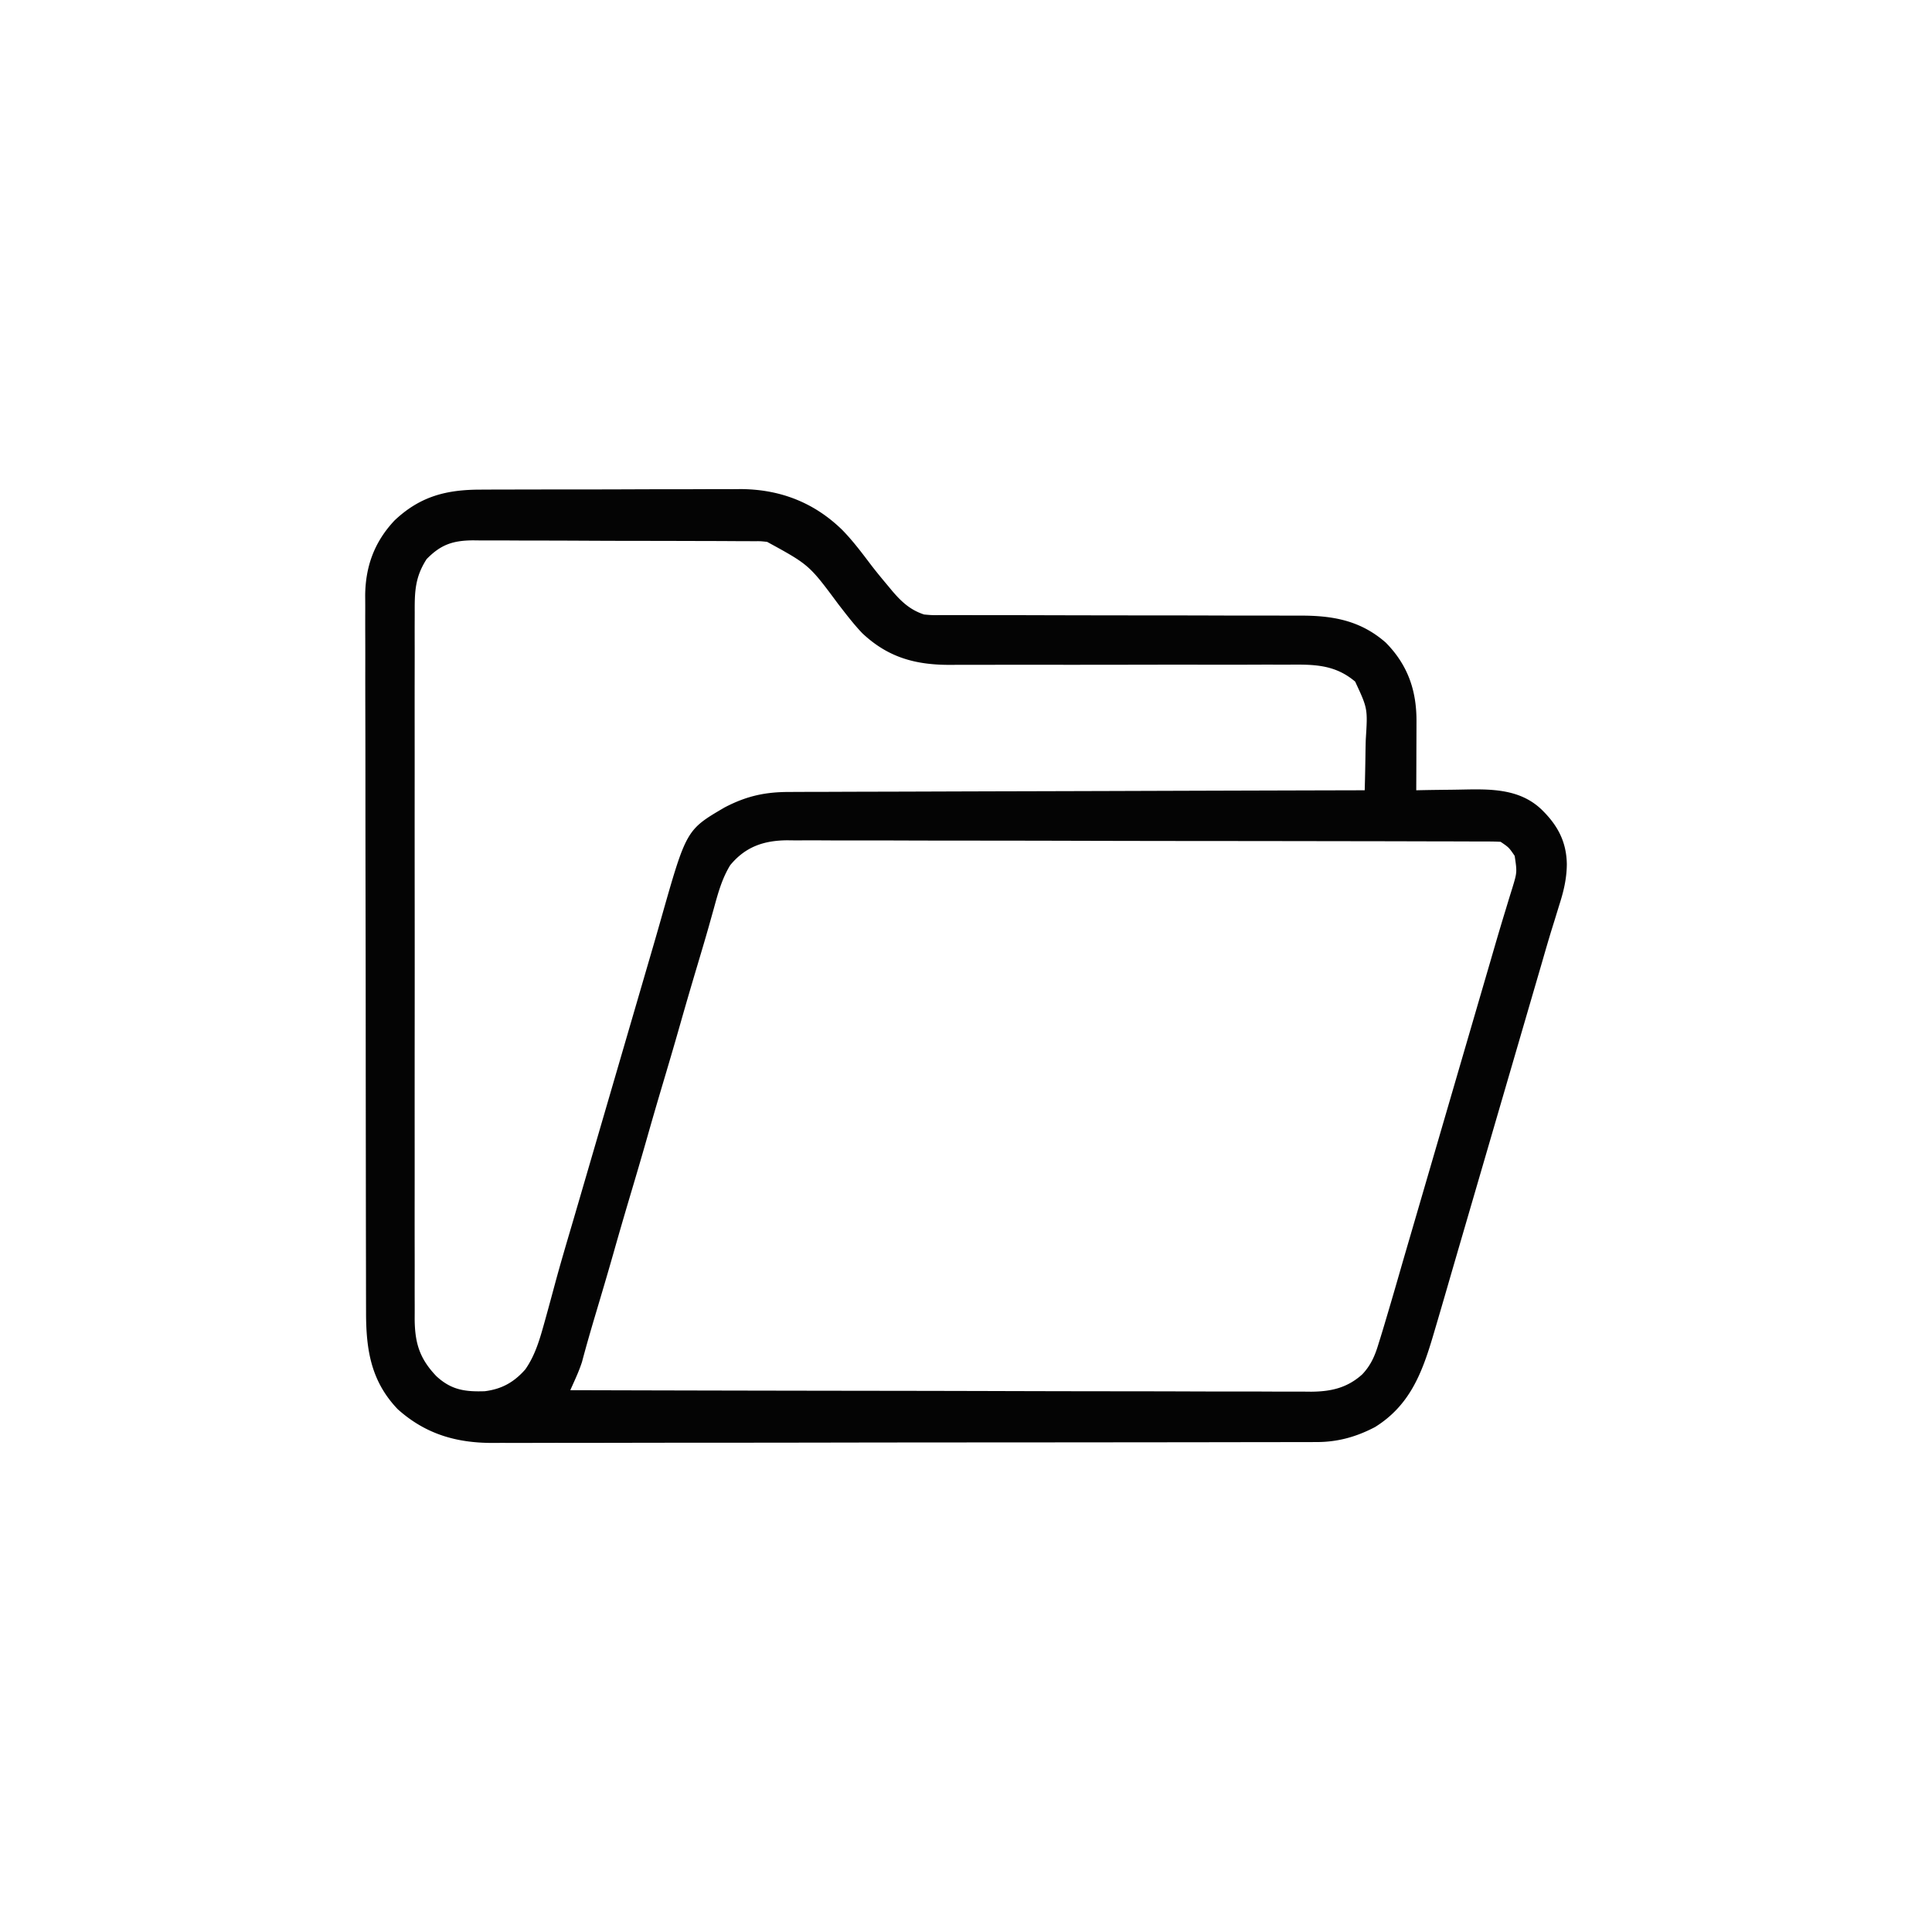 <svg xmlns="http://www.w3.org/2000/svg" width="1080" height="1080" viewBox="0 0 1080 1080" xml:space="preserve"><g transform="translate(540 540)"/><g transform="translate(540 540)"/><path style="stroke:none;stroke-width:1;stroke-dasharray:none;stroke-linecap:butt;stroke-dashoffset:0;stroke-linejoin:miter;stroke-miterlimit:4;fill:#040404;fill-rule:nonzero;opacity:1" vector-effect="non-scaling-stroke" transform="translate(268.843 273.703)scale(1.31)" d="m0 0 3.895-.02c3.513-.018 7.026-.023 10.539-.024q3.302-.003 6.604-.011 11.55-.027 23.099-.025c7.143 0 14.288-.02 21.432-.052q9.237-.038 18.475-.035c3.667 0 7.333-.005 11-.027 4.102-.023 8.202-.013 12.304-.001l3.61-.034c16.754.123 31.212 5.728 43.16 17.367 4.664 4.751 8.607 10.064 12.623 15.358 2.344 3.037 4.792 5.983 7.26 8.92l1.335 1.612c4 4.739 7.84 8.332 13.79 10.263 3.401.298 3.401.298 7.165.251l2.153.01c2.375.007 4.75 0 7.124-.006l5.117.01q5.506.013 11.013.009c5.813-.003 11.626.011 17.44.029q24.795.069 49.59.077 13.695.006 27.392.055 8.655.03 17.309.012c3.604-.002 7.208.012 10.812.03q2.49.009 4.982-.005c14.044-.069 26.01 1.954 36.904 11.528 9.415 9.545 13.181 20.503 13.097 33.703l-.004 2.538q-.01 4.005-.03 8.009-.009 2.719-.014 5.437-.017 6.657-.05 13.313l3.115-.064c3.869-.073 7.738-.119 11.607-.156q2.497-.03 4.993-.082c12.059-.247 24.383-.398 33.723 8.489 6.896 6.719 10.657 13.715 10.817 23.36-.06 6.324-1.386 11.716-3.317 17.703l-1.941 6.328-1.008 3.228c-1.561 5.046-3.022 10.12-4.488 15.194l-1.75 6-.875 3-30.625 105-.876 3-1.747 5.989a5565 5565 0 0 0-4.412 15.186q-2.581 8.92-5.215 17.825l-.81 2.75c-4.712 15.917-9.953 29.732-24.757 38.968-7.908 4.164-15.885 6.401-24.806 6.416l-3.922.013h-4.304l-4.576.01q-6.29.014-12.58.017-6.784.008-13.568.022c-10.922.02-21.845.03-32.768.04l-15.437.014a89899 89899 0 0 1-67.987.046c-17.868.008-35.735.034-53.603.066q-27.525.05-55.051.055c-10.3.002-20.601.01-30.902.036q-13.16.034-26.32.02a2503 2503 0 0 0-13.42.017q-6.154.025-12.307 0a458 458 0 0 0-4.432.015c-15.843.12-29.153-3.7-41.075-14.38-11.474-12.005-13.525-25.465-13.522-41.383l-.012-4.066q-.013-5.571-.016-11.142-.007-6.015-.022-12.03c-.02-9.675-.03-19.352-.039-29.028l-.015-13.68a70695 70695 0 0 1-.046-60.245c-.008-15.832-.034-31.664-.066-47.496q-.05-24.397-.054-48.793c-.002-9.128-.011-18.256-.037-27.384q-.034-11.658-.02-23.316c.005-3.963.003-7.926-.017-11.889q-.025-5.45 0-10.9a556 556 0 0 0-.03-5.775c.092-12.506 3.925-22.998 12.556-32.159C-25.88 2.79-14.657-.01 0 0m-23.186 29.666c-4.908 7.635-5.117 13.756-5.068 22.713l-.014 4.01c-.013 3.663-.007 7.326.003 10.989.006 3.954-.004 7.908-.012 11.863-.014 7.743-.01 15.485-.002 23.228q.01 9.44.004 18.881l-.001 2.715-.003 5.46c-.009 17.067.001 34.133.017 51.2q.02 21.96-.002 43.919a34327 34327 0 0 0-.01 59.157q.004 9.428-.008 18.854-.014 11.491.01 22.983.014 5.862 0 11.723-.012 5.37.013 10.739c.005 1.903-.005 3.807-.016 5.71.071 10.273 2.033 16.937 9.25 24.492 6.32 5.839 12.117 6.72 20.68 6.426 7.26-.915 12.46-3.836 17.284-9.312 4.274-6.102 6.21-13.035 8.188-20.125l.682-2.444c1.262-4.556 2.495-9.12 3.72-13.685 2.425-8.988 5.079-17.91 7.707-26.84 1.471-5.008 2.93-10.02 4.39-15.031l1.75-6 .876-3 23.625-81 .875-3.003 1.745-5.971a1793 1793 0 0 0 4.45-15.448c10.709-37.7 10.709-37.7 27.078-47.274 9.377-4.889 17.319-6.604 27.782-6.583l3.19-.017c3.512-.017 7.025-.02 10.538-.023l7.57-.03q8.139-.033 16.278-.048 11.768-.024 23.534-.068 19.095-.068 38.188-.114 18.543-.044 37.086-.104l2.311-.008 11.477-.037q47.574-.153 95.148-.272.222-8.084.33-16.169.044-2.745.122-5.49c.84-13.194.84-13.194-4.532-24.713-8.82-7.479-17.934-7.331-28.945-7.224q-2.562-.003-5.124-.013-5.49-.012-10.982.017c-5.796.03-11.592.021-17.39.008a9237 9237 0 0 0-33.781.016c-14.33.025-28.66.037-42.99.01q-8.63-.014-17.261.025a1862 1862 0 0 1-10.766 0q-2.483 0-4.964.02c-15.022.119-26.89-2.95-38.092-13.487-3.707-3.877-6.932-8.144-10.22-12.373-12.477-16.824-12.477-16.824-30.405-26.627-2.845-.304-2.845-.304-5.793-.275l-3.432-.03-3.722-.002-3.954-.025c-3.568-.022-7.136-.03-10.705-.036q-3.348-.006-6.697-.017-11.694-.036-23.389-.041a4266 4266 0 0 1-21.761-.075q-9.36-.051-18.72-.051c-3.72-.001-7.442-.01-11.163-.038-4.153-.031-8.306-.022-12.459-.01l-3.71-.045c-8.641.074-13.772 1.82-19.808 8.02M106.381 160.25c-3.492 5.678-5.194 11.92-6.942 18.29q-.785 2.805-1.574 5.609l-.845 3.006c-1.584 5.559-3.242 11.095-4.893 16.635a1920 1920 0 0 0-7 24c-2.605 9.186-5.316 18.34-8.04 27.492a1707 1707 0 0 0-5.96 20.508c-2.605 9.186-5.316 18.34-8.04 27.492a1912 1912 0 0 0-6.667 23c-2.419 8.505-4.937 16.98-7.464 25.452-2.035 6.833-4.015 13.672-5.845 20.563-.876 2.665-1.898 5.125-3.046 7.68l-1.098 2.449-.84 1.864a83173 83173 0 0 0 141.679.278c15.74.022 31.479.061 47.218.107q24.228.07 48.457.085 14.947.009 29.896.07 10.252.038 20.506.027c3.943-.003 7.885.002 11.827.029q5.421.035 10.842.008c1.917-.003 3.834.018 5.751.04 8.438-.072 15.31-1.592 21.73-7.356 3.737-3.908 5.52-8.107 7.031-13.226l.733-2.332a571 571 0 0 0 2.33-7.73l.832-2.791a2003 2003 0 0 0 5.277-18.113c1.449-5.036 2.92-10.066 4.39-15.096l1.75-6c31.5-108 31.5-108 32.378-111.005q.867-2.977 1.73-5.956c1.52-5.237 3.072-10.46 4.674-15.672l.998-3.293a635 635 0 0 1 1.926-6.235c2.084-6.846 2.084-6.846 1.045-13.84-2.467-3.602-2.467-3.602-6-6a93 93 0 0 0-5.122-.136l-3.308-.016-3.664-.001-3.87-.014a5112 5112 0 0 0-10.668-.022q-5.747-.01-11.494-.028-13.89-.036-27.78-.052l-7.846-.012a61771 61771 0 0 0-60.005-.069l-2.834-.002a23700 23700 0 0 1-45.433-.087q-23.32-.064-46.64-.072c-8.73-.003-17.46-.015-26.189-.048q-11.154-.043-22.309-.027c-3.792.005-7.585.002-11.377-.023-4.118-.027-8.234-.014-12.352.002l-3.61-.043c-9.976.095-17.778 2.774-24.245 10.611"/></svg>